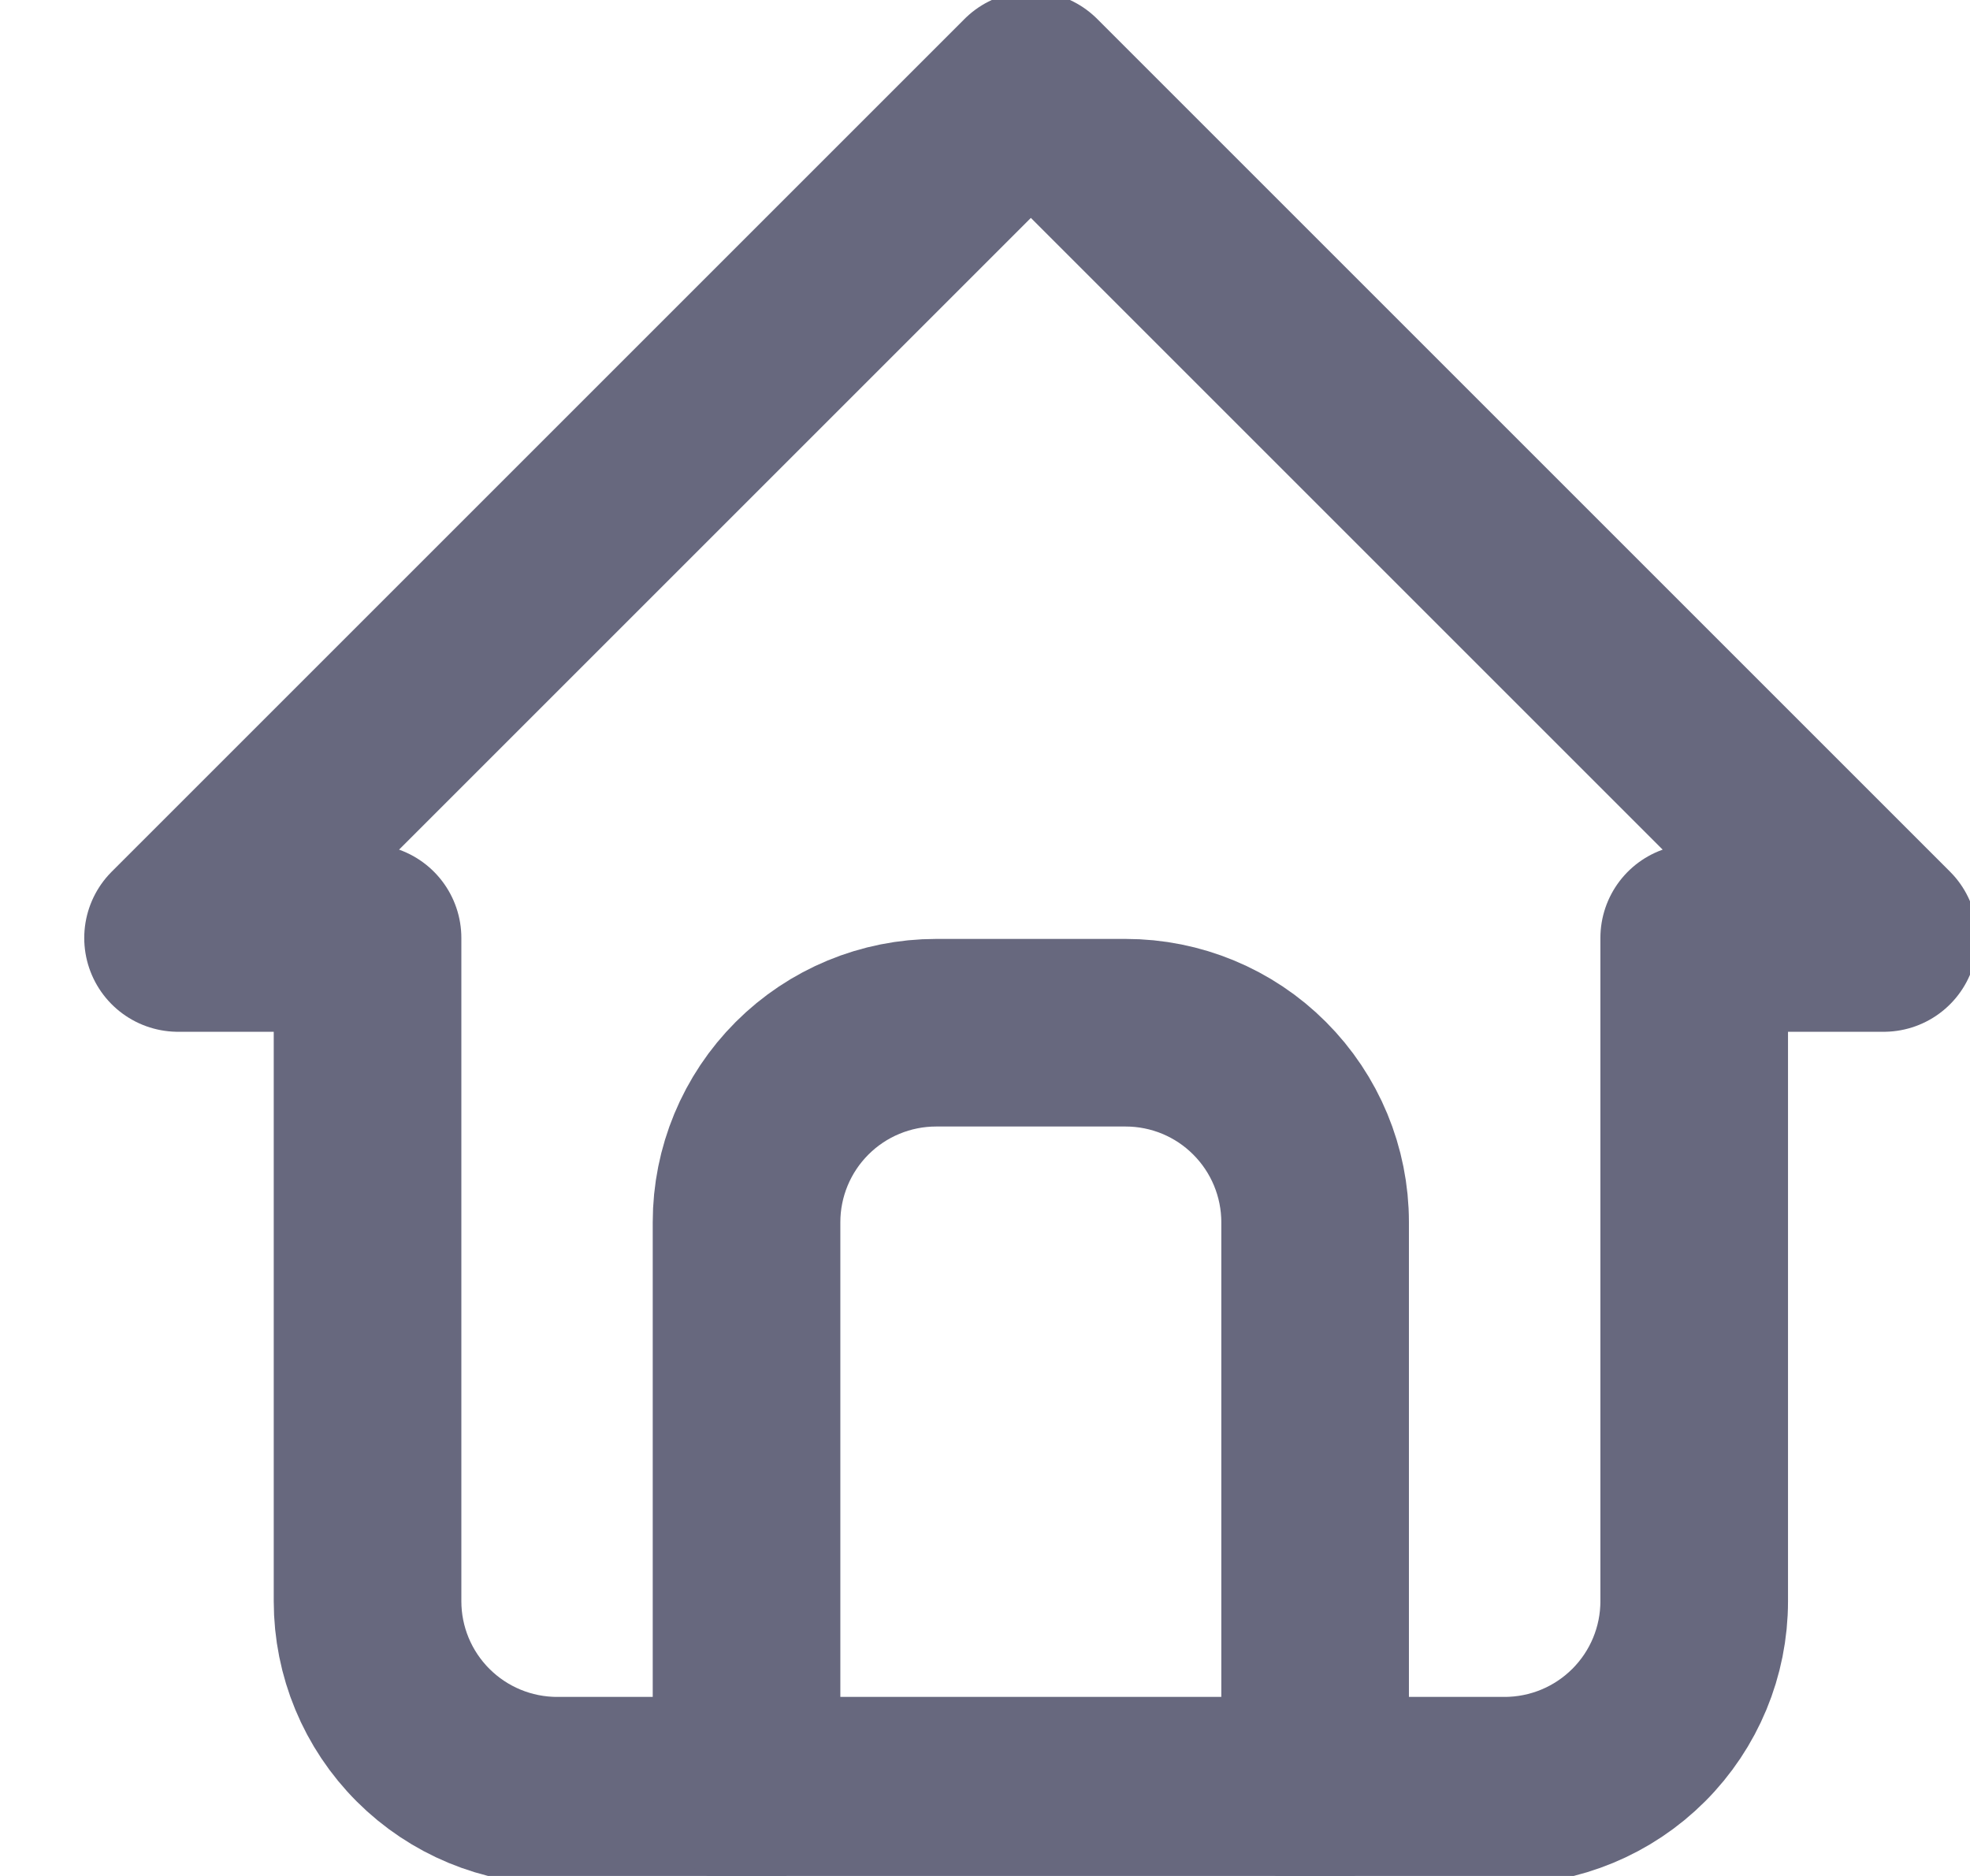 <svg width="21" height="20" viewBox="0 0 21 20" fill="none" xmlns="http://www.w3.org/2000/svg">
<path d="M3.918 10H1.898L10.989 0.909L20.08 10H18.06M3.918 10V17.071C3.918 17.607 4.131 18.12 4.51 18.499C4.889 18.878 5.403 19.091 5.938 19.091H16.039C16.575 19.091 17.089 18.878 17.468 18.499C17.847 18.12 18.06 17.607 18.06 17.071V10" stroke="#67687E" stroke-width="2" stroke-linecap="round" stroke-linejoin="round"/>
<path d="M7.958 19.091V13.03C7.958 12.495 8.171 11.981 8.55 11.602C8.929 11.223 9.443 11.01 9.979 11.01H11.999C12.535 11.01 13.049 11.223 13.427 11.602C13.806 11.981 14.019 12.495 14.019 13.03V19.091" stroke="#67687E" stroke-width="2" stroke-linecap="round" stroke-linejoin="round"/>
</svg>
